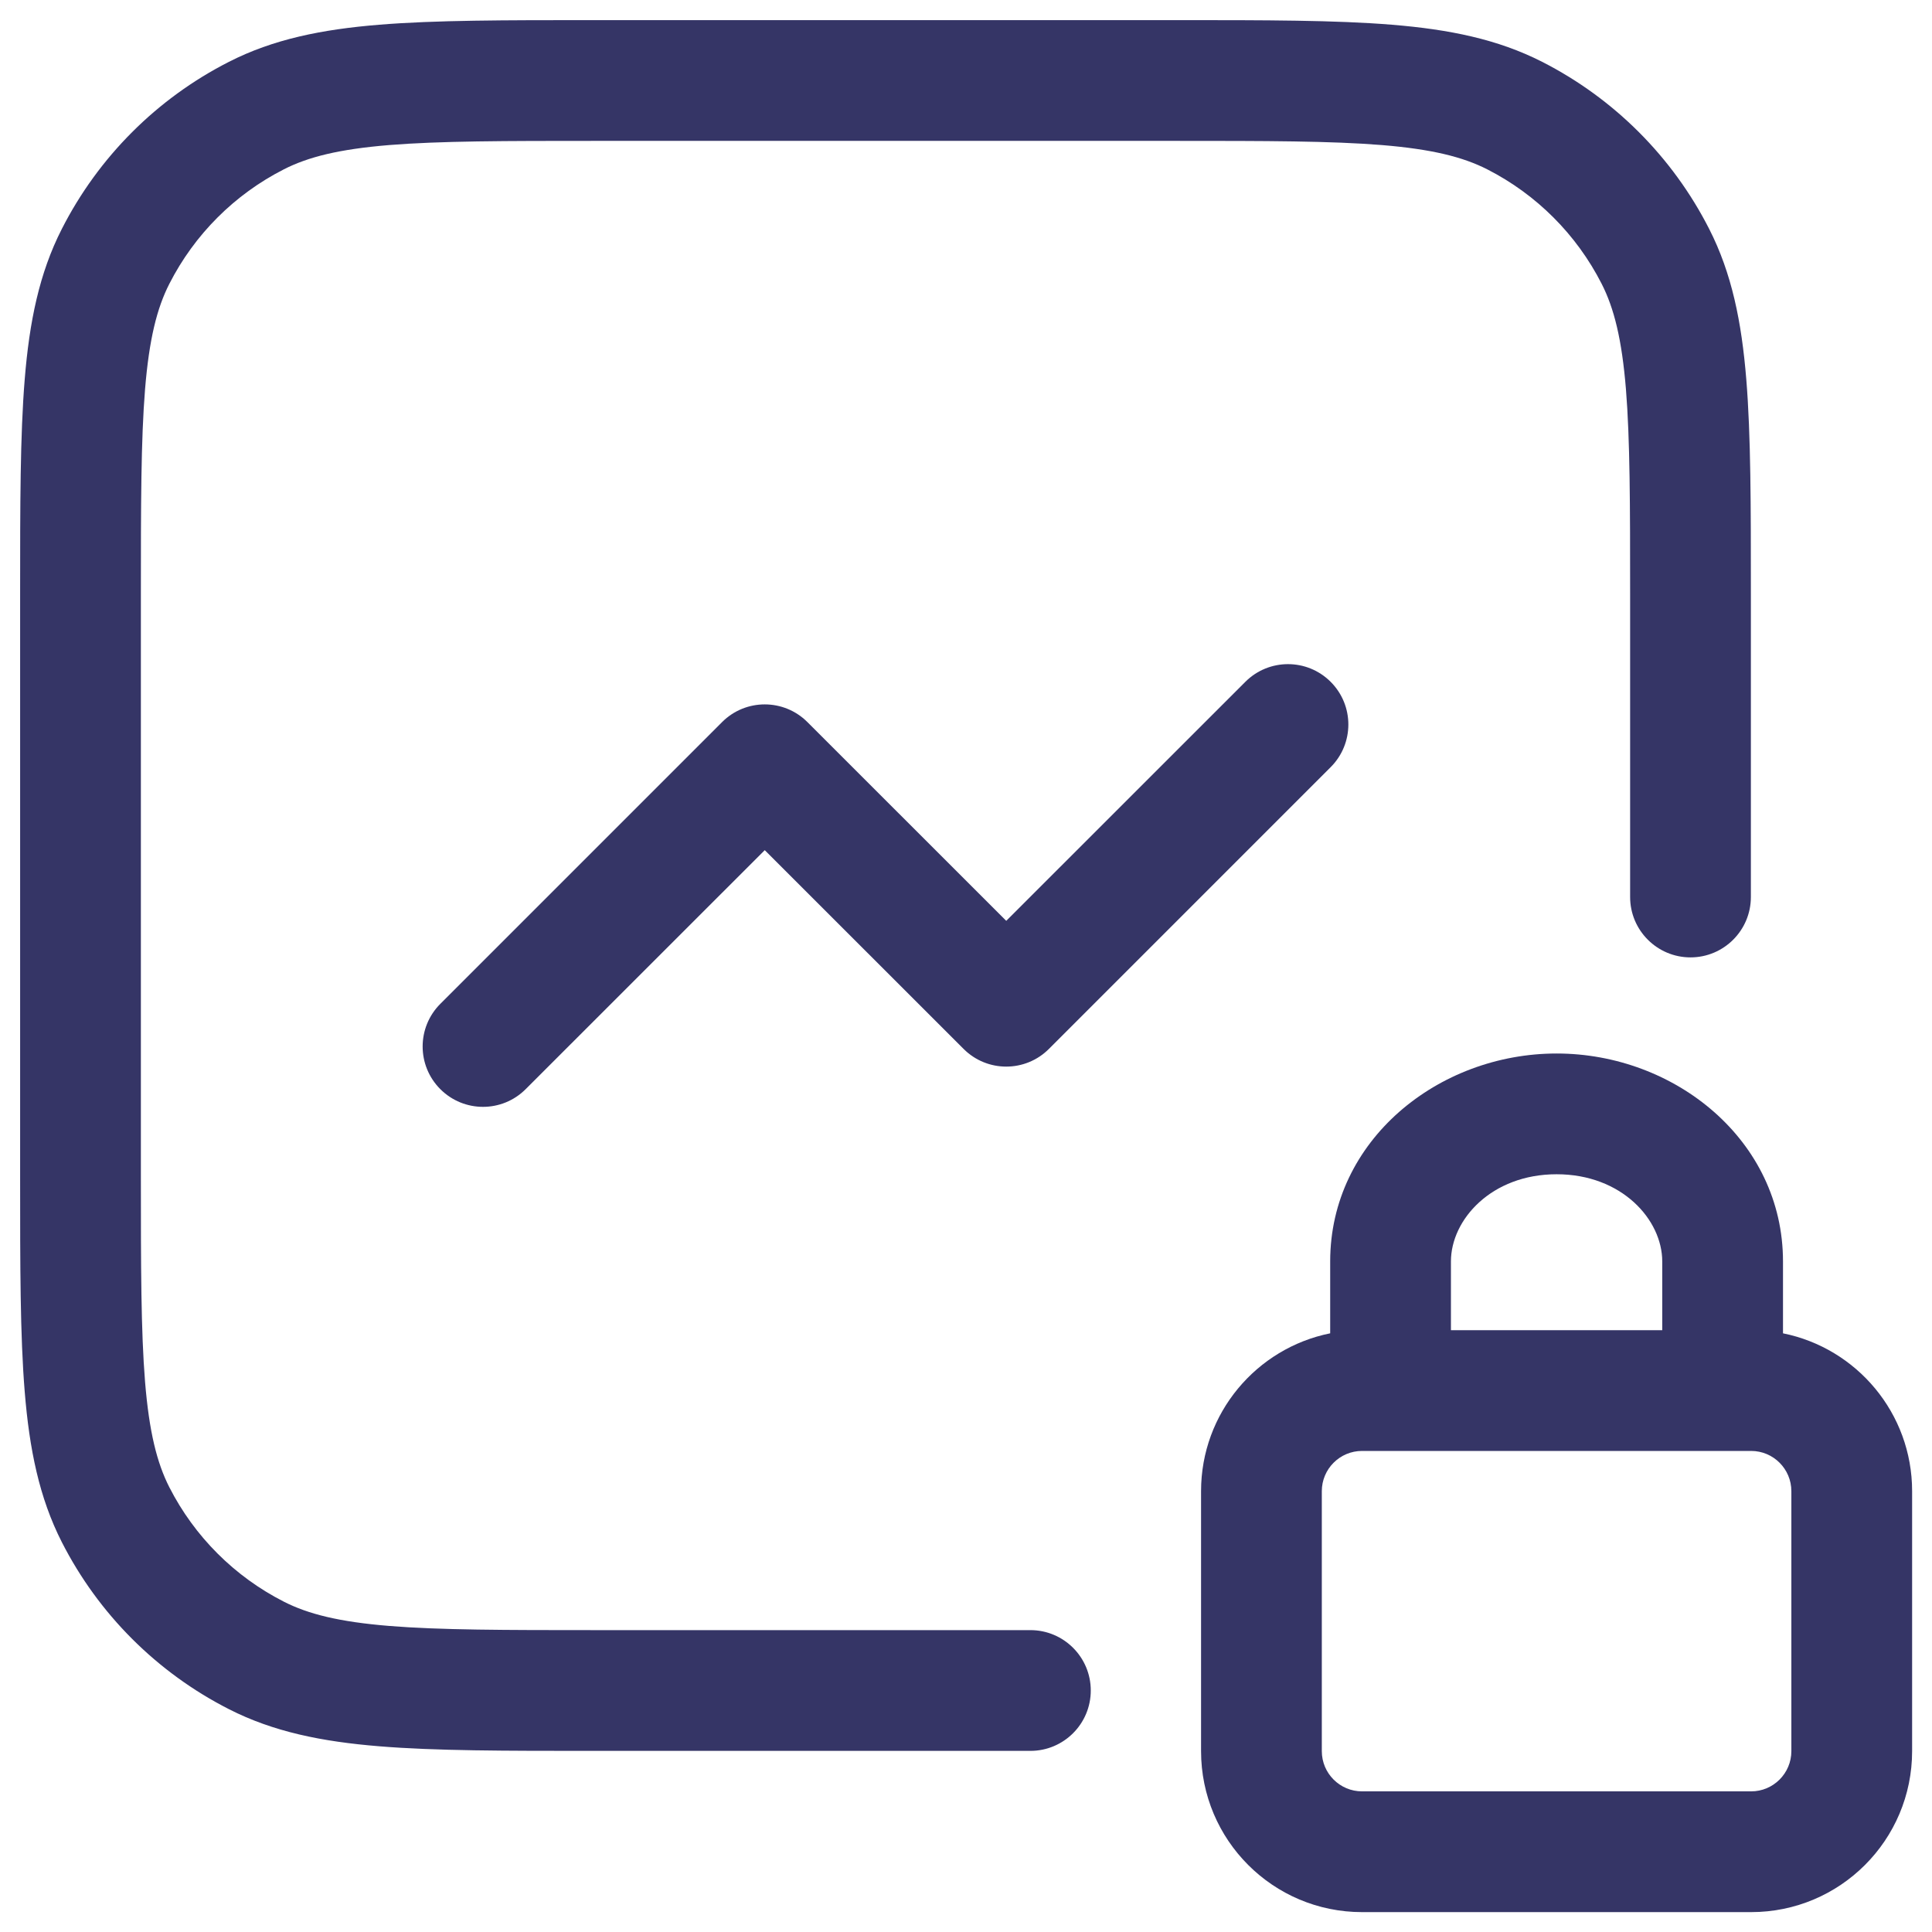 <svg width="24" height="24" viewBox="0 0 24 24" fill="none" xmlns="http://www.w3.org/2000/svg">
<g clip-path="url(#clip0_9001_272976)">
<path d="M14.633 0.25H7.367C6.275 0.25 5.409 0.25 4.712 0.307C3.998 0.365 3.395 0.487 2.844 0.768C1.95 1.223 1.223 1.95 0.768 2.844C0.487 3.395 0.365 3.998 0.307 4.712C0.25 5.409 0.25 6.275 0.25 7.367V14.633C0.25 15.725 0.25 16.591 0.307 17.288C0.365 18.002 0.487 18.605 0.768 19.157C1.223 20.05 1.95 20.777 2.844 21.232C3.395 21.513 3.998 21.635 4.712 21.693C5.409 21.75 6.275 21.75 7.367 21.75H12.8C13.214 21.75 13.55 21.414 13.55 21C13.55 20.586 13.214 20.25 12.8 20.25H7.4C6.268 20.25 5.463 20.249 4.834 20.198C4.213 20.147 3.829 20.051 3.525 19.896C2.913 19.584 2.416 19.087 2.104 18.476C1.949 18.171 1.853 17.787 1.802 17.166C1.751 16.537 1.75 15.732 1.75 14.6V7.4C1.75 6.268 1.751 5.463 1.802 4.834C1.853 4.213 1.949 3.829 2.104 3.525C2.416 2.913 2.913 2.416 3.525 2.104C3.829 1.949 4.213 1.853 4.834 1.802C5.463 1.751 6.268 1.75 7.4 1.75H14.6C15.732 1.75 16.537 1.751 17.166 1.802C17.787 1.853 18.171 1.949 18.476 2.104C19.087 2.416 19.584 2.913 19.896 3.525C20.051 3.829 20.147 4.213 20.198 4.834C20.249 5.463 20.25 6.268 20.25 7.4V11.143C20.25 11.557 20.586 11.893 21 11.893C21.414 11.893 21.75 11.557 21.75 11.143V7.367C21.75 6.275 21.75 5.409 21.693 4.712C21.635 3.998 21.513 3.395 21.232 2.844C20.777 1.95 20.05 1.223 19.157 0.768C18.605 0.487 18.002 0.365 17.288 0.307C16.591 0.25 15.725 0.25 14.633 0.25Z" fill="#353566"/>
<path d="M16.53 9.53C16.823 9.237 16.823 8.763 16.53 8.47C16.237 8.177 15.763 8.177 15.47 8.47L12.5 11.439L10.03 8.97C9.737 8.677 9.263 8.677 8.97 8.97L5.47 12.47C5.177 12.763 5.177 13.237 5.47 13.53C5.763 13.823 6.237 13.823 6.53 13.53L9.5 10.561L11.97 13.03C12.263 13.323 12.737 13.323 13.03 13.03L16.53 9.53Z" fill="#353566"/>
<path fill-rule="evenodd" clip-rule="evenodd" d="M16.524 15.67C16.524 14.163 17.869 13.087 19.337 13.087C20.804 13.087 22.149 14.163 22.149 15.67V16.563C23.064 16.747 23.753 17.555 23.753 18.524V21.753C23.753 22.858 22.858 23.753 21.753 23.753H16.92C15.815 23.753 14.92 22.858 14.92 21.753V18.524C14.92 17.555 15.609 16.747 16.524 16.563V15.67ZM18.024 16.524H20.649V15.67C20.649 15.152 20.147 14.587 19.337 14.587C18.526 14.587 18.024 15.152 18.024 15.67V16.524ZM16.92 18.024C16.644 18.024 16.42 18.248 16.42 18.524V21.753C16.42 22.029 16.644 22.253 16.92 22.253H21.753C22.029 22.253 22.253 22.029 22.253 21.753V18.524C22.253 18.248 22.029 18.024 21.753 18.024H16.92Z" fill="#353566"/>
</g>
<defs>
<clipPath id="clip0_9001_272976">
<rect width="24" height="24" fill="white"/>
</clipPath>
</defs>
</svg>
